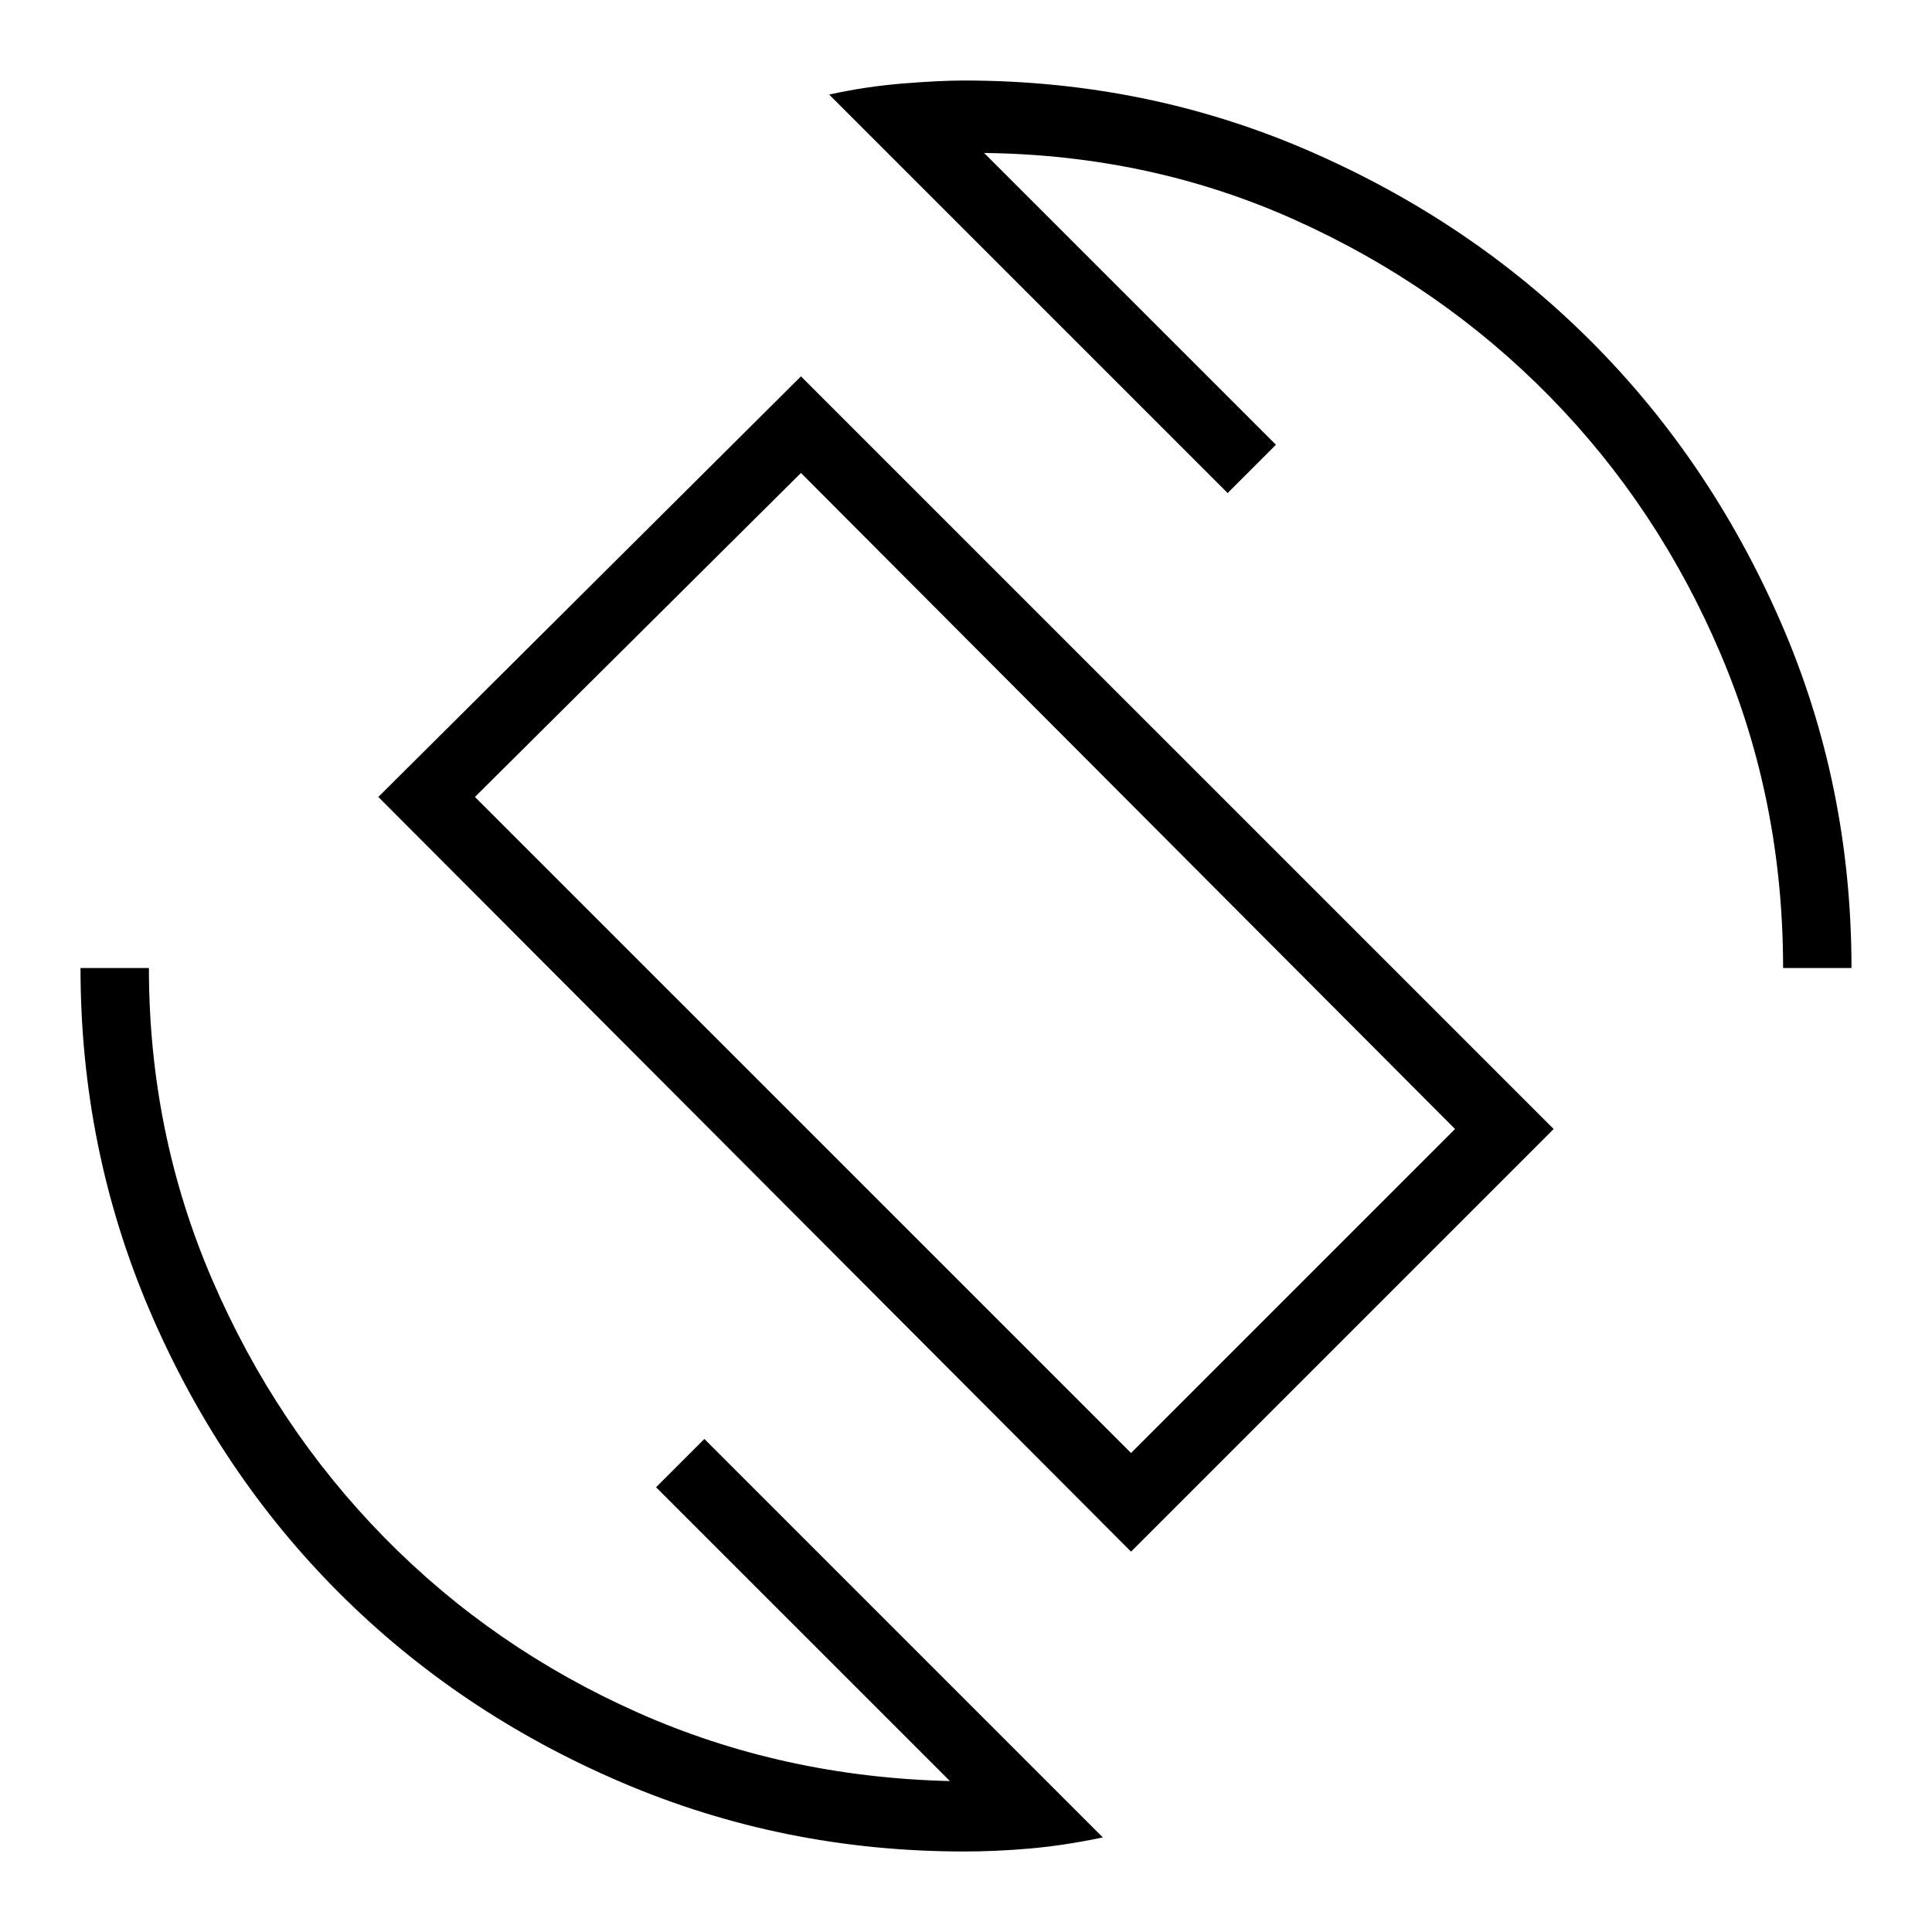 <svg xmlns="http://www.w3.org/2000/svg" height="40" width="40"><path d="M23.417 32.125 7.833 16.5l8.75-8.708 15.584 15.583Zm0-2.042 6.708-6.708L16.583 9.792 9.833 16.5Zm-3.459 8.25q-3.75 0-7.104-1.437-3.354-1.438-5.833-3.917t-3.917-5.833q-1.437-3.354-1.437-7.104h1.416q0 3.416 1.313 6.458 1.312 3.042 3.562 5.333 2.25 2.292 5.25 3.625 3 1.334 6.459 1.417l-6.084-6.083 1-1 8.25 8.25q-.791.166-1.5.229-.708.062-1.375.062Zm16.959-18.291q0-3.459-1.292-6.5-1.292-3.042-3.542-5.334-2.25-2.291-5.25-3.645-3-1.355-6.458-1.396l6.042 6.041-1 1-8.25-8.25q.75-.166 1.521-.229.77-.062 1.27-.062 3.792 0 7.146 1.458t5.834 3.938q2.479 2.479 3.937 5.833 1.458 3.354 1.458 7.146ZM20 19.917Z"/></svg>